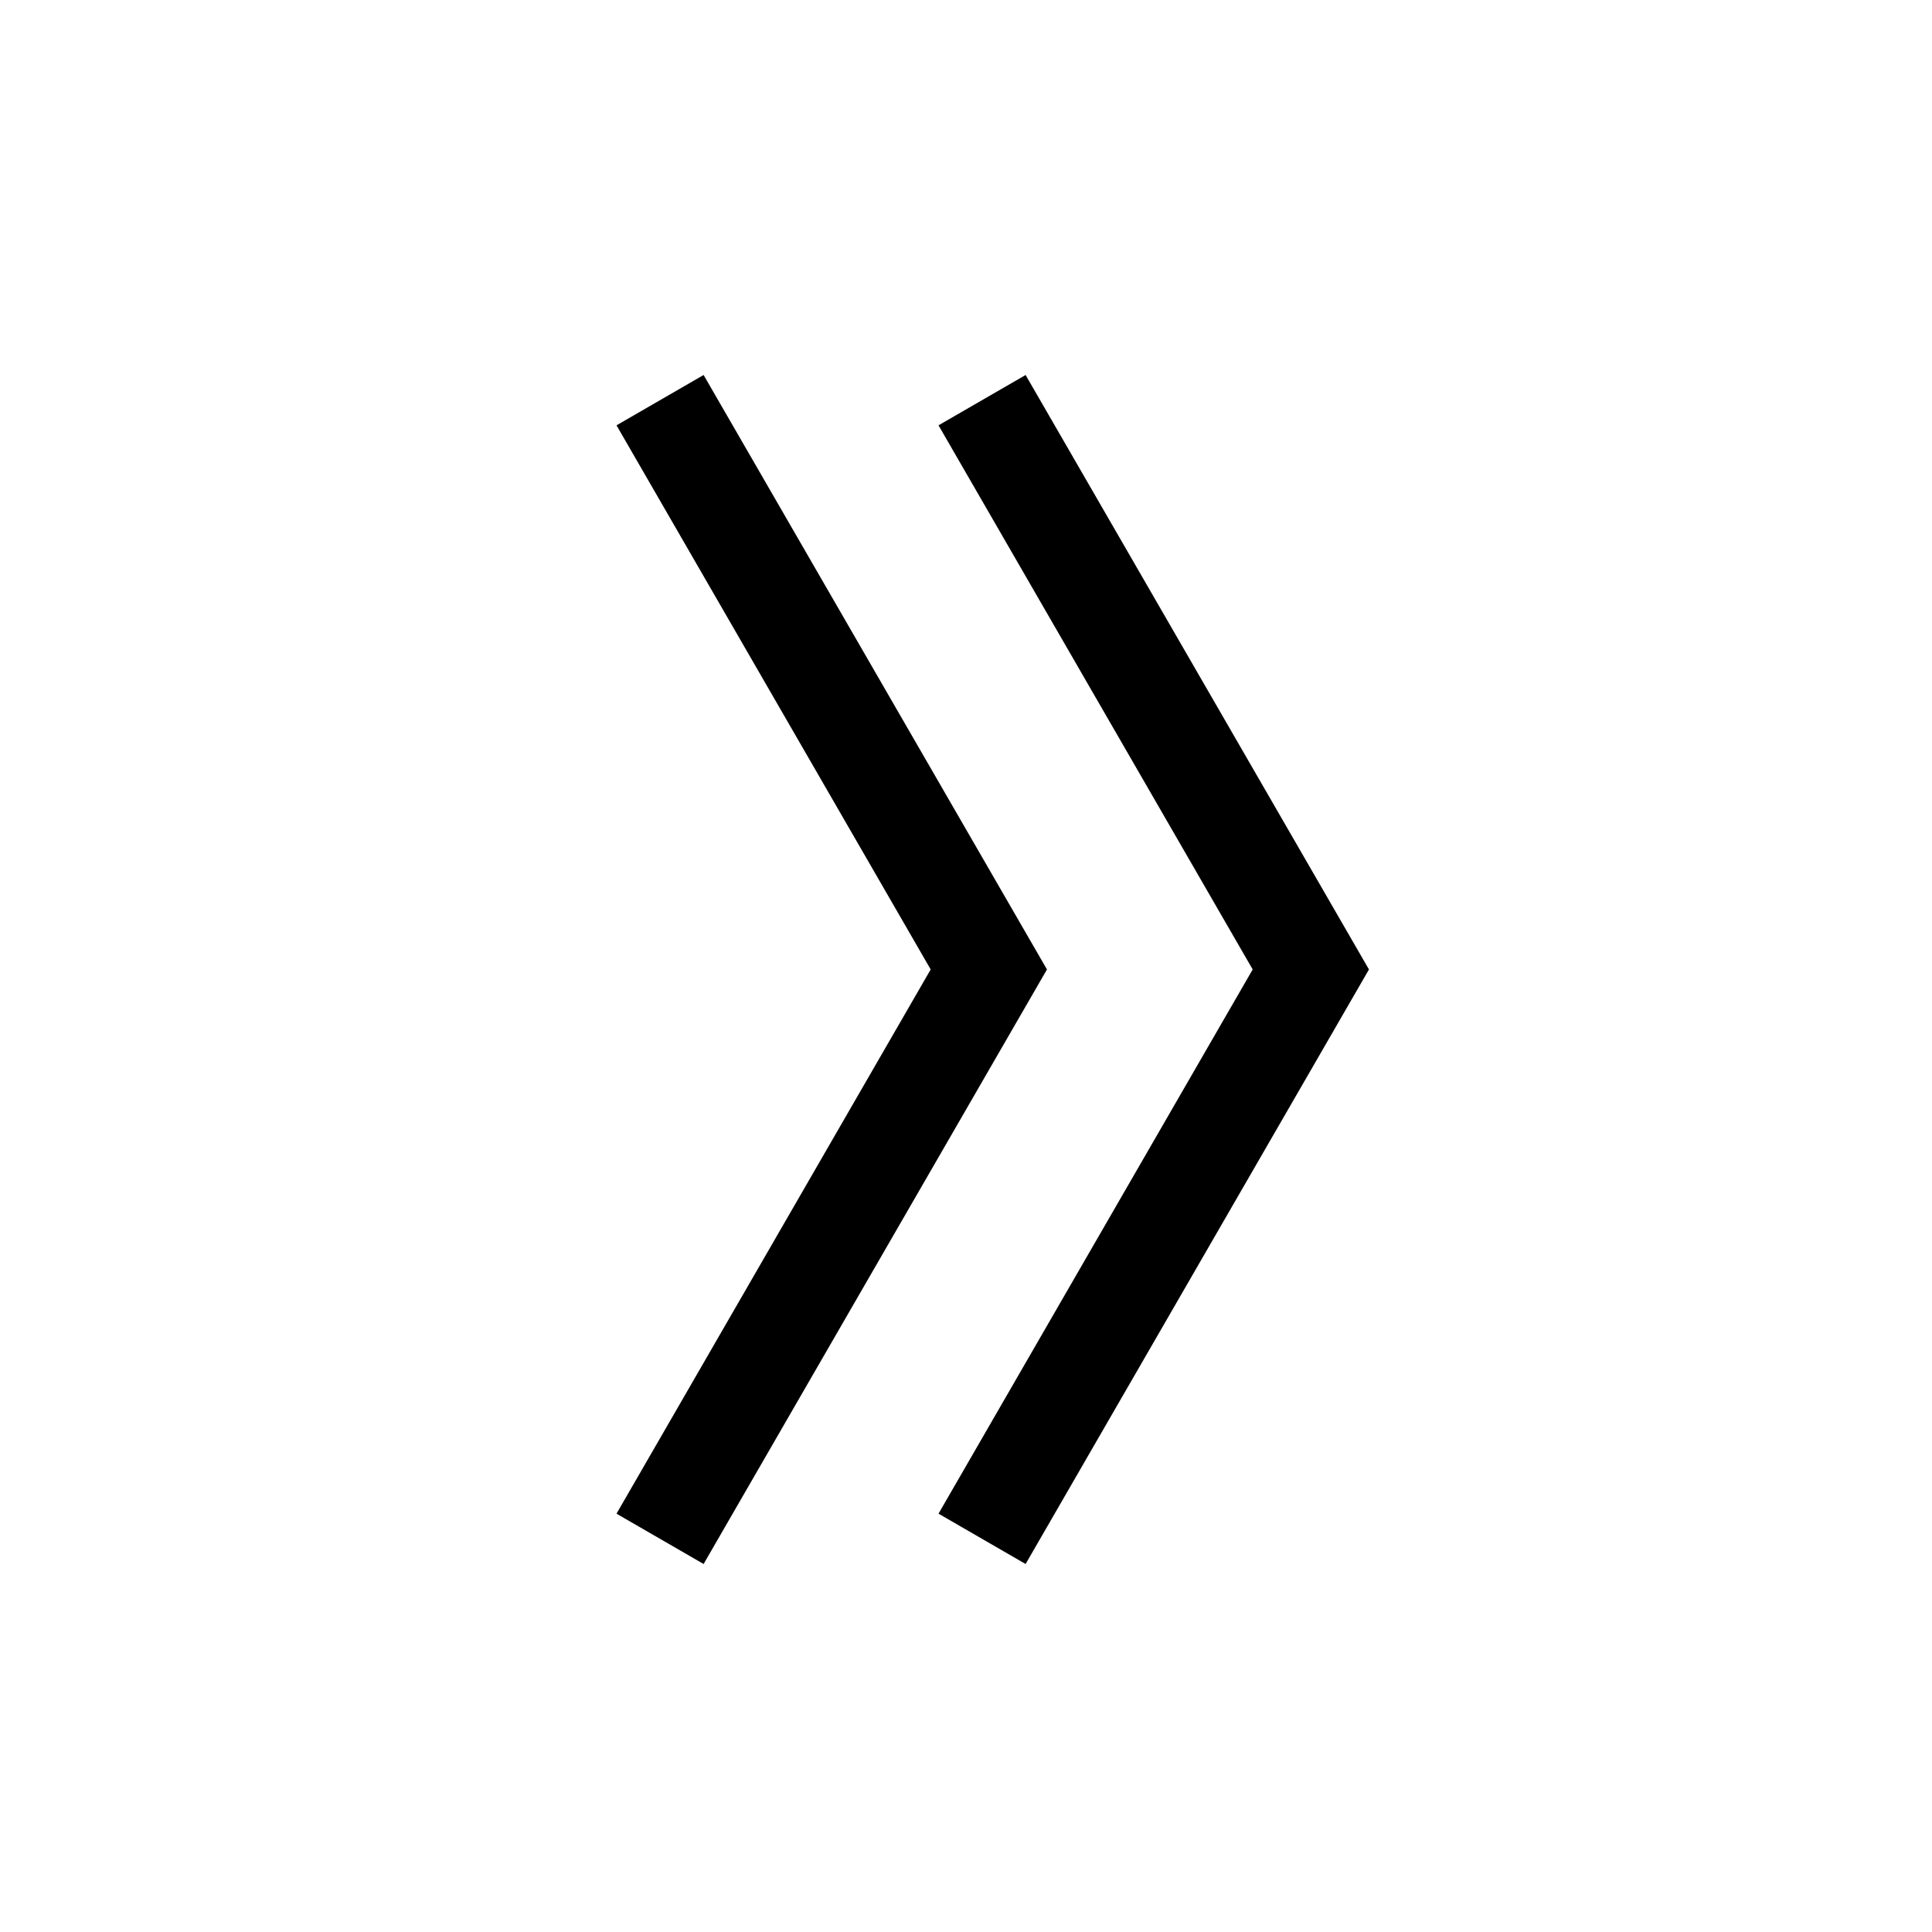 <?xml version="1.0" encoding="UTF-8"?>
<svg width="24px" height="24px" viewBox="0 0 24 24" version="1.1" xmlns="http://www.w3.org/2000/svg" xmlns:xlink="http://www.w3.org/1999/xlink">
    <title>Icons/24dp/ic_ChevronDoubleRight</title>
    <g id="Icons/24dp/ic_ChevronDoubleRight" stroke="none" stroke-width="1" fill="none" fill-rule="evenodd">
        <g id="ChevronDoubleRight" transform="translate(8, 5)" fill="#000" fill-rule="nonzero" stroke="#000" stroke-width="0.5">
            <polygon id="Path" points="4.649 14.087 4 13.712 7.85 7.043 4 0.375 4.649 0 8.717 7.043"></polygon>
            <polygon id="Path" points="0.649 14.087 0 13.712 3.85 7.043 0 0.375 0.649 0 4.717 7.043"></polygon>
        </g>
    </g>
</svg>